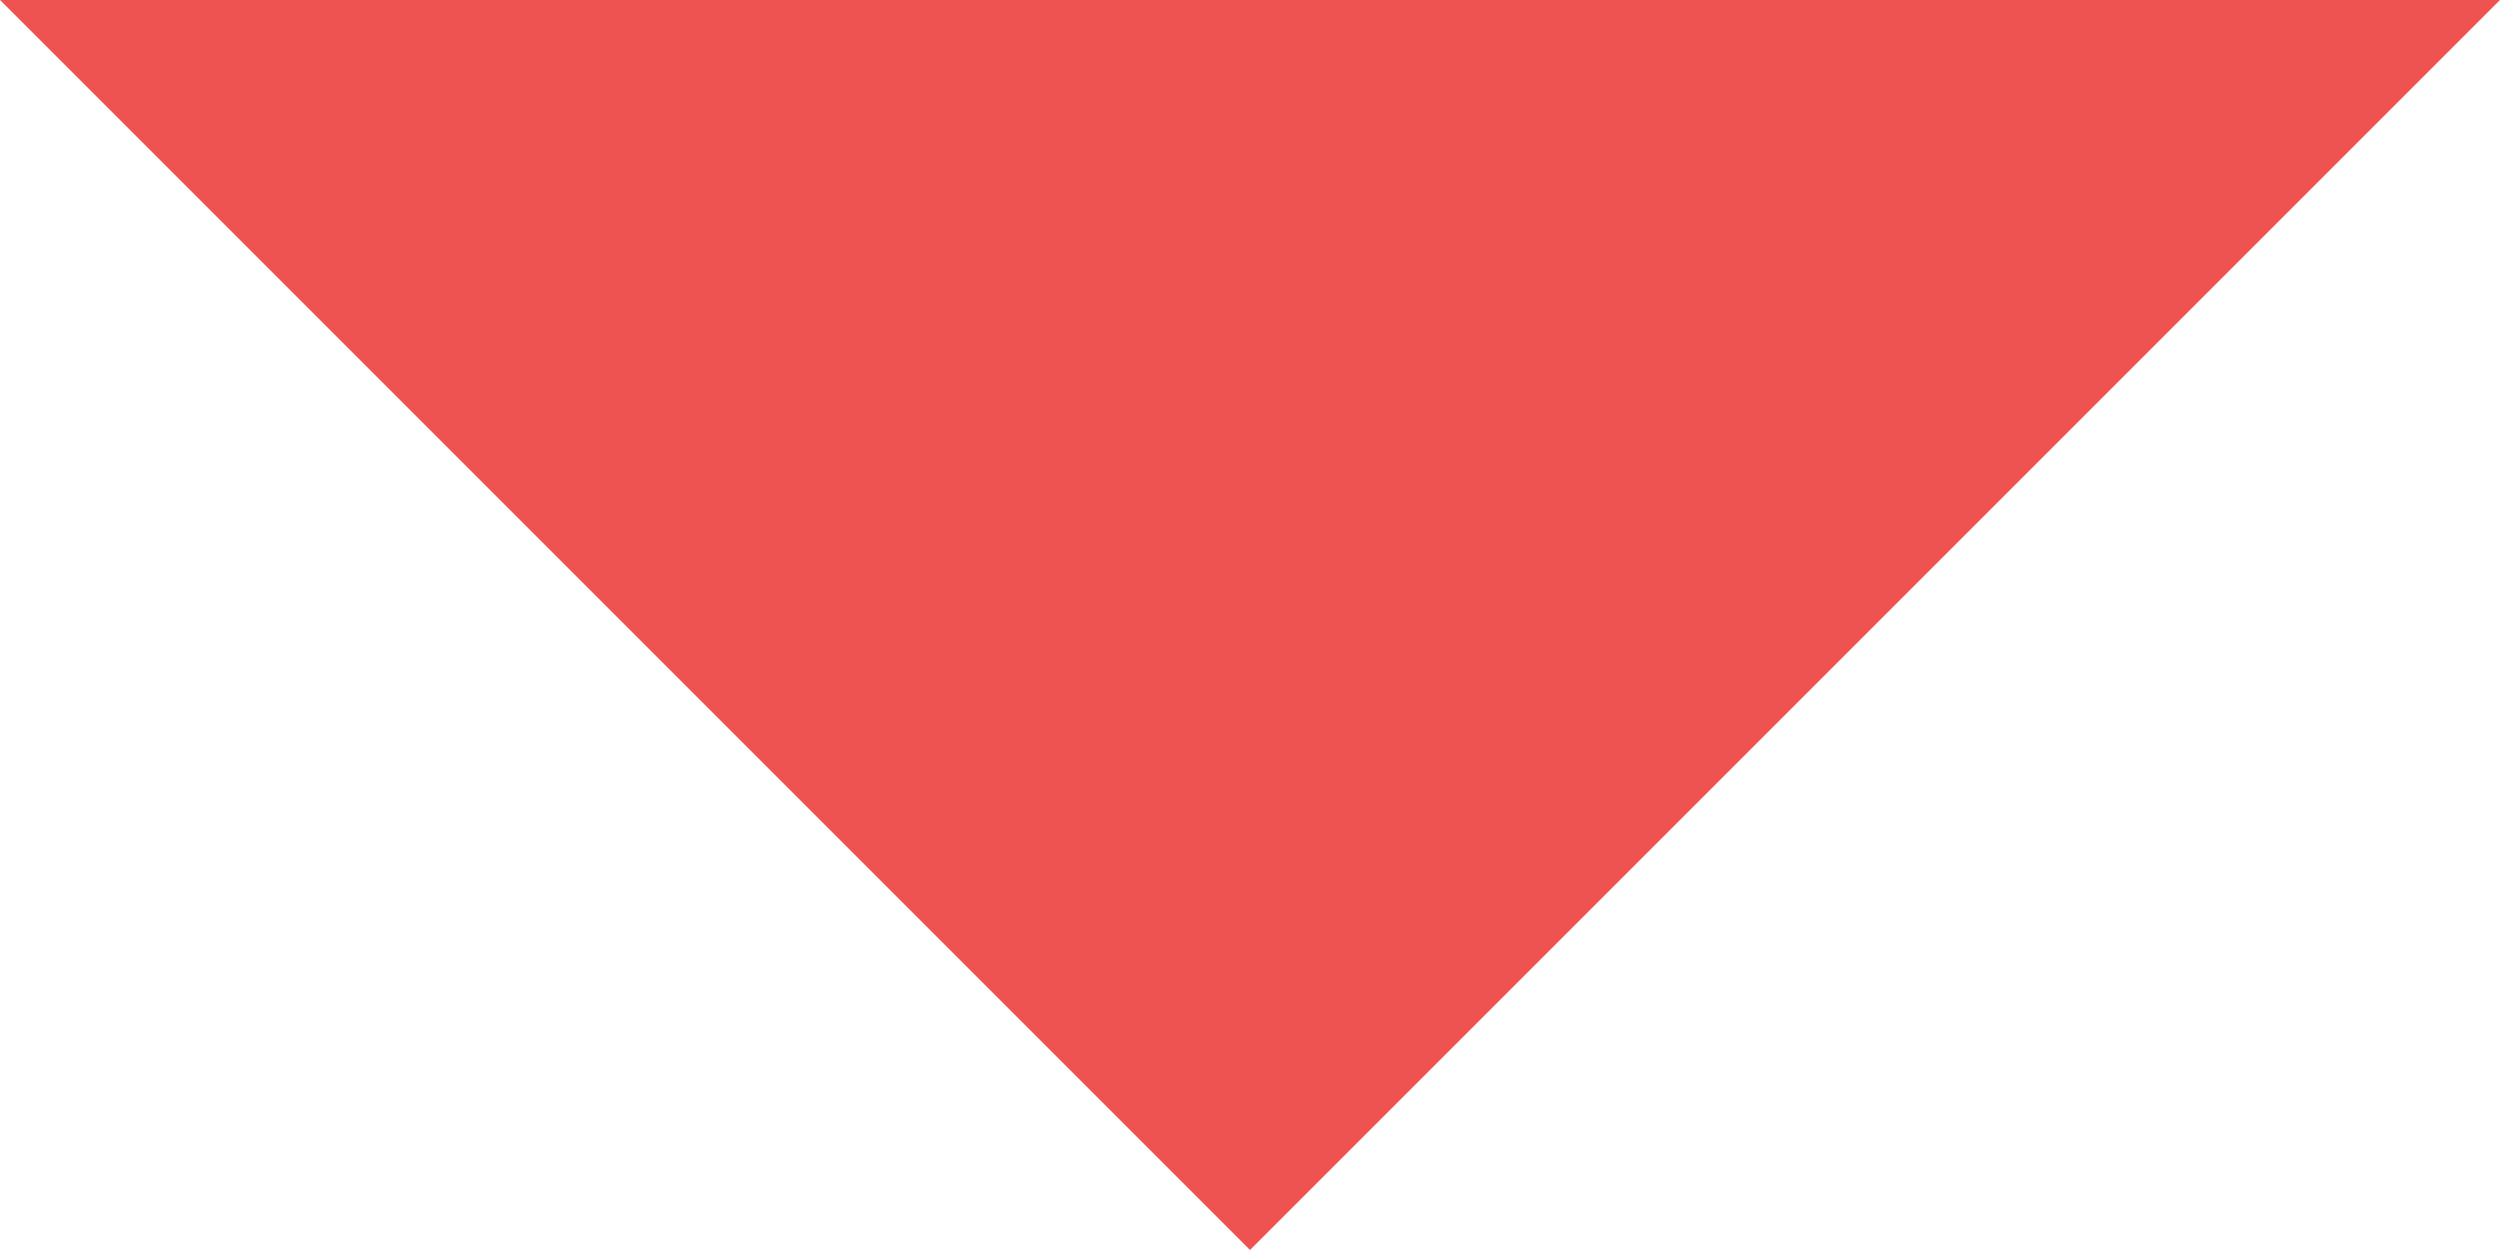<svg xmlns="http://www.w3.org/2000/svg" width="15" height="7.5" viewBox="0 0 15 7.5">
  <g id="ic_arrow_drop_up_36px" transform="translate(15 7.5) rotate(180)">
    <g id="Group_48" data-name="Group 48">
      <path id="Path_36" data-name="Path 36" d="M0,7.5,7.5,0,15,7.5Z" fill="#ef5350"/>
    </g>
  </g>
</svg>
